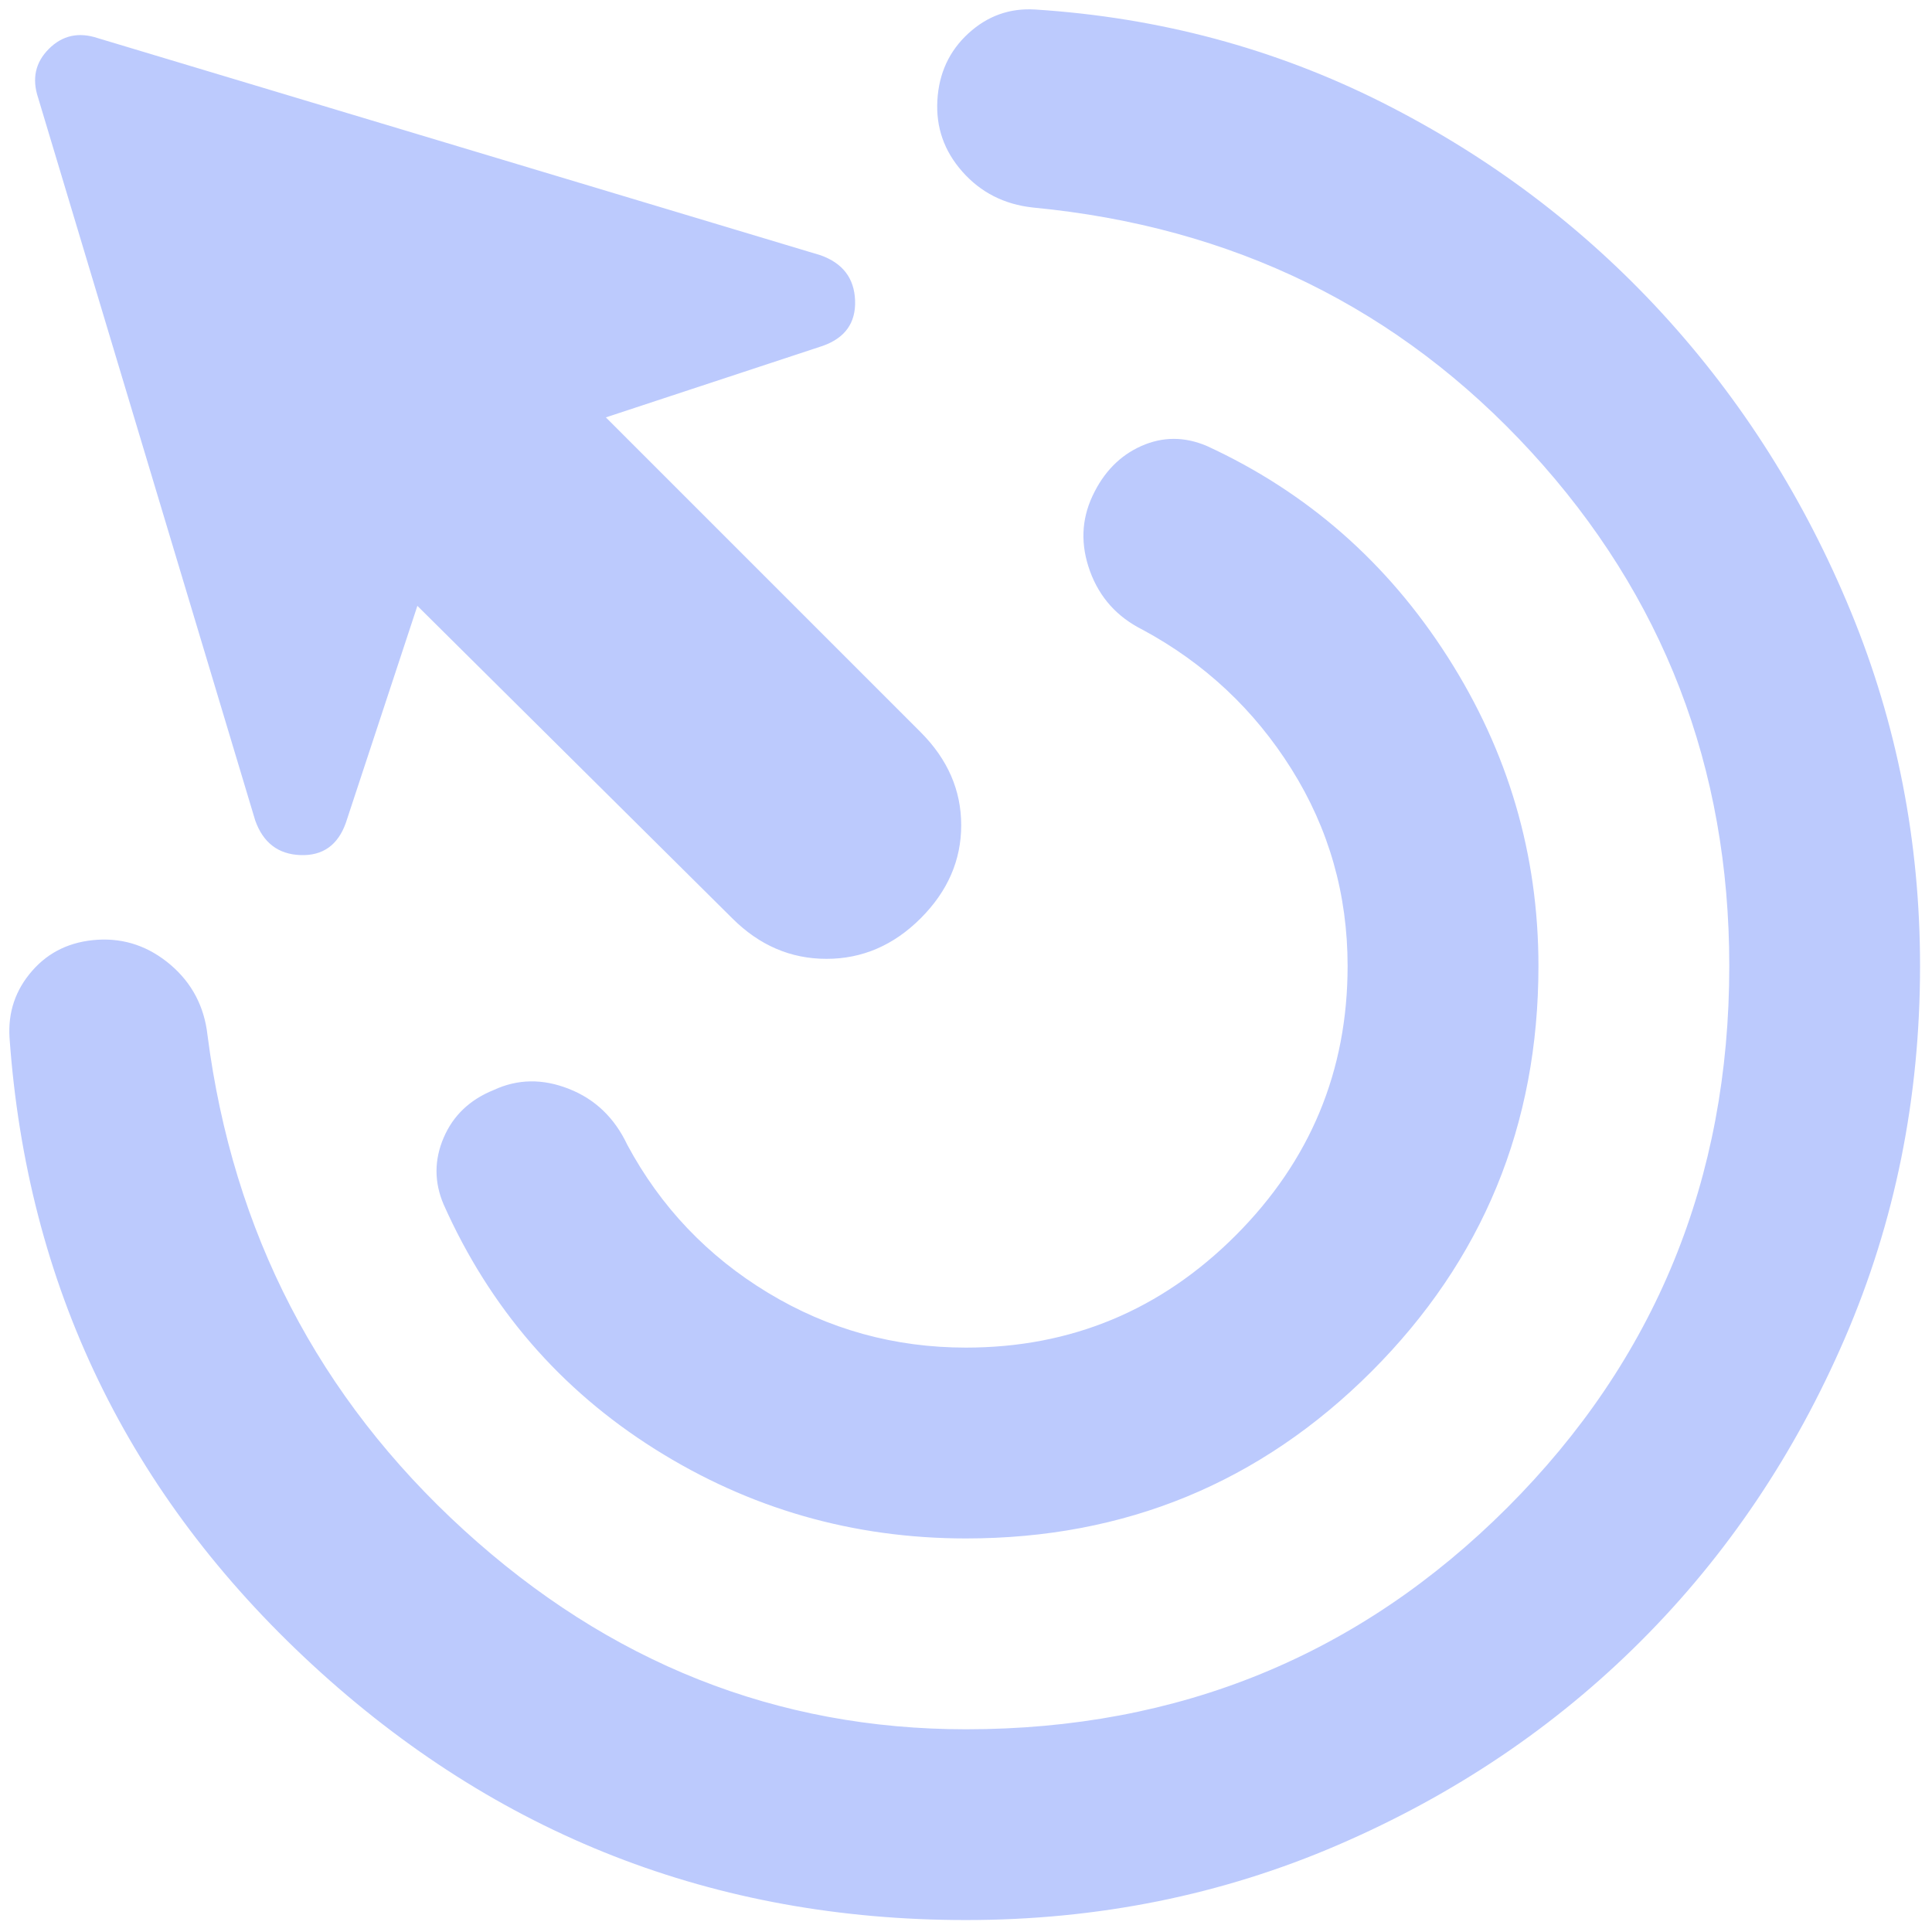 <svg width="27" height="27" viewBox="0 0 27 27" fill="none" xmlns="http://www.w3.org/2000/svg">
<path d="M13.5 21.5C11.922 21.5 10.472 21.083 9.15 20.25C7.828 19.417 6.844 18.278 6.2 16.833C6.067 16.522 6.067 16.211 6.2 15.9C6.333 15.589 6.567 15.367 6.9 15.233C7.233 15.078 7.583 15.072 7.95 15.217C8.317 15.361 8.589 15.622 8.767 16C9.233 16.867 9.889 17.556 10.733 18.067C11.578 18.578 12.5 18.833 13.5 18.833C14.967 18.833 16.222 18.311 17.267 17.267C18.311 16.222 18.833 14.967 18.833 13.5C18.833 12.5 18.572 11.583 18.05 10.75C17.528 9.917 16.833 9.267 15.967 8.8C15.611 8.622 15.367 8.35 15.233 7.983C15.1 7.617 15.111 7.267 15.267 6.933C15.422 6.6 15.65 6.367 15.95 6.233C16.25 6.1 16.555 6.1 16.867 6.233C18.267 6.878 19.389 7.861 20.233 9.183C21.078 10.506 21.5 11.944 21.5 13.5C21.5 15.722 20.722 17.611 19.167 19.167C17.611 20.722 15.722 21.5 13.5 21.5ZM13.5 26.833C9.989 26.833 6.944 25.644 4.367 23.267C1.789 20.889 0.378 17.967 0.133 14.5C0.111 14.144 0.217 13.833 0.45 13.567C0.683 13.3 0.989 13.156 1.367 13.133C1.744 13.111 2.083 13.228 2.383 13.483C2.683 13.739 2.855 14.067 2.9 14.467C3.255 17.222 4.45 19.528 6.483 21.383C8.517 23.239 10.855 24.167 13.5 24.167C16.478 24.167 19 23.133 21.067 21.067C23.133 19 24.167 16.478 24.167 13.5C24.167 10.722 23.244 8.328 21.4 6.317C19.555 4.306 17.233 3.167 14.433 2.9C14.033 2.856 13.706 2.689 13.45 2.4C13.194 2.111 13.078 1.778 13.1 1.4C13.122 1.022 13.267 0.711 13.533 0.467C13.8 0.222 14.111 0.111 14.467 0.133C16.2 0.244 17.817 0.678 19.317 1.433C20.817 2.189 22.122 3.172 23.233 4.383C24.344 5.594 25.222 6.983 25.867 8.55C26.511 10.117 26.833 11.767 26.833 13.5C26.833 15.344 26.483 17.078 25.783 18.7C25.083 20.322 24.133 21.733 22.933 22.933C21.733 24.133 20.322 25.083 18.7 25.783C17.078 26.483 15.344 26.833 13.5 26.833ZM10.233 12.833L5.833 8.467L4.833 11.5C4.722 11.811 4.511 11.961 4.2 11.95C3.889 11.939 3.678 11.778 3.567 11.467L0.533 1.367C0.444 1.1 0.494 0.872 0.683 0.683C0.872 0.494 1.1 0.444 1.367 0.533L11.467 3.567C11.778 3.678 11.939 3.889 11.95 4.2C11.961 4.511 11.811 4.722 11.5 4.833L8.467 5.833L12.867 10.233C13.244 10.611 13.433 11.044 13.433 11.533C13.433 12.022 13.244 12.456 12.867 12.833C12.489 13.211 12.05 13.4 11.55 13.4C11.05 13.4 10.611 13.211 10.233 12.833Z" fill="#BCCAFD"/>
</svg>
